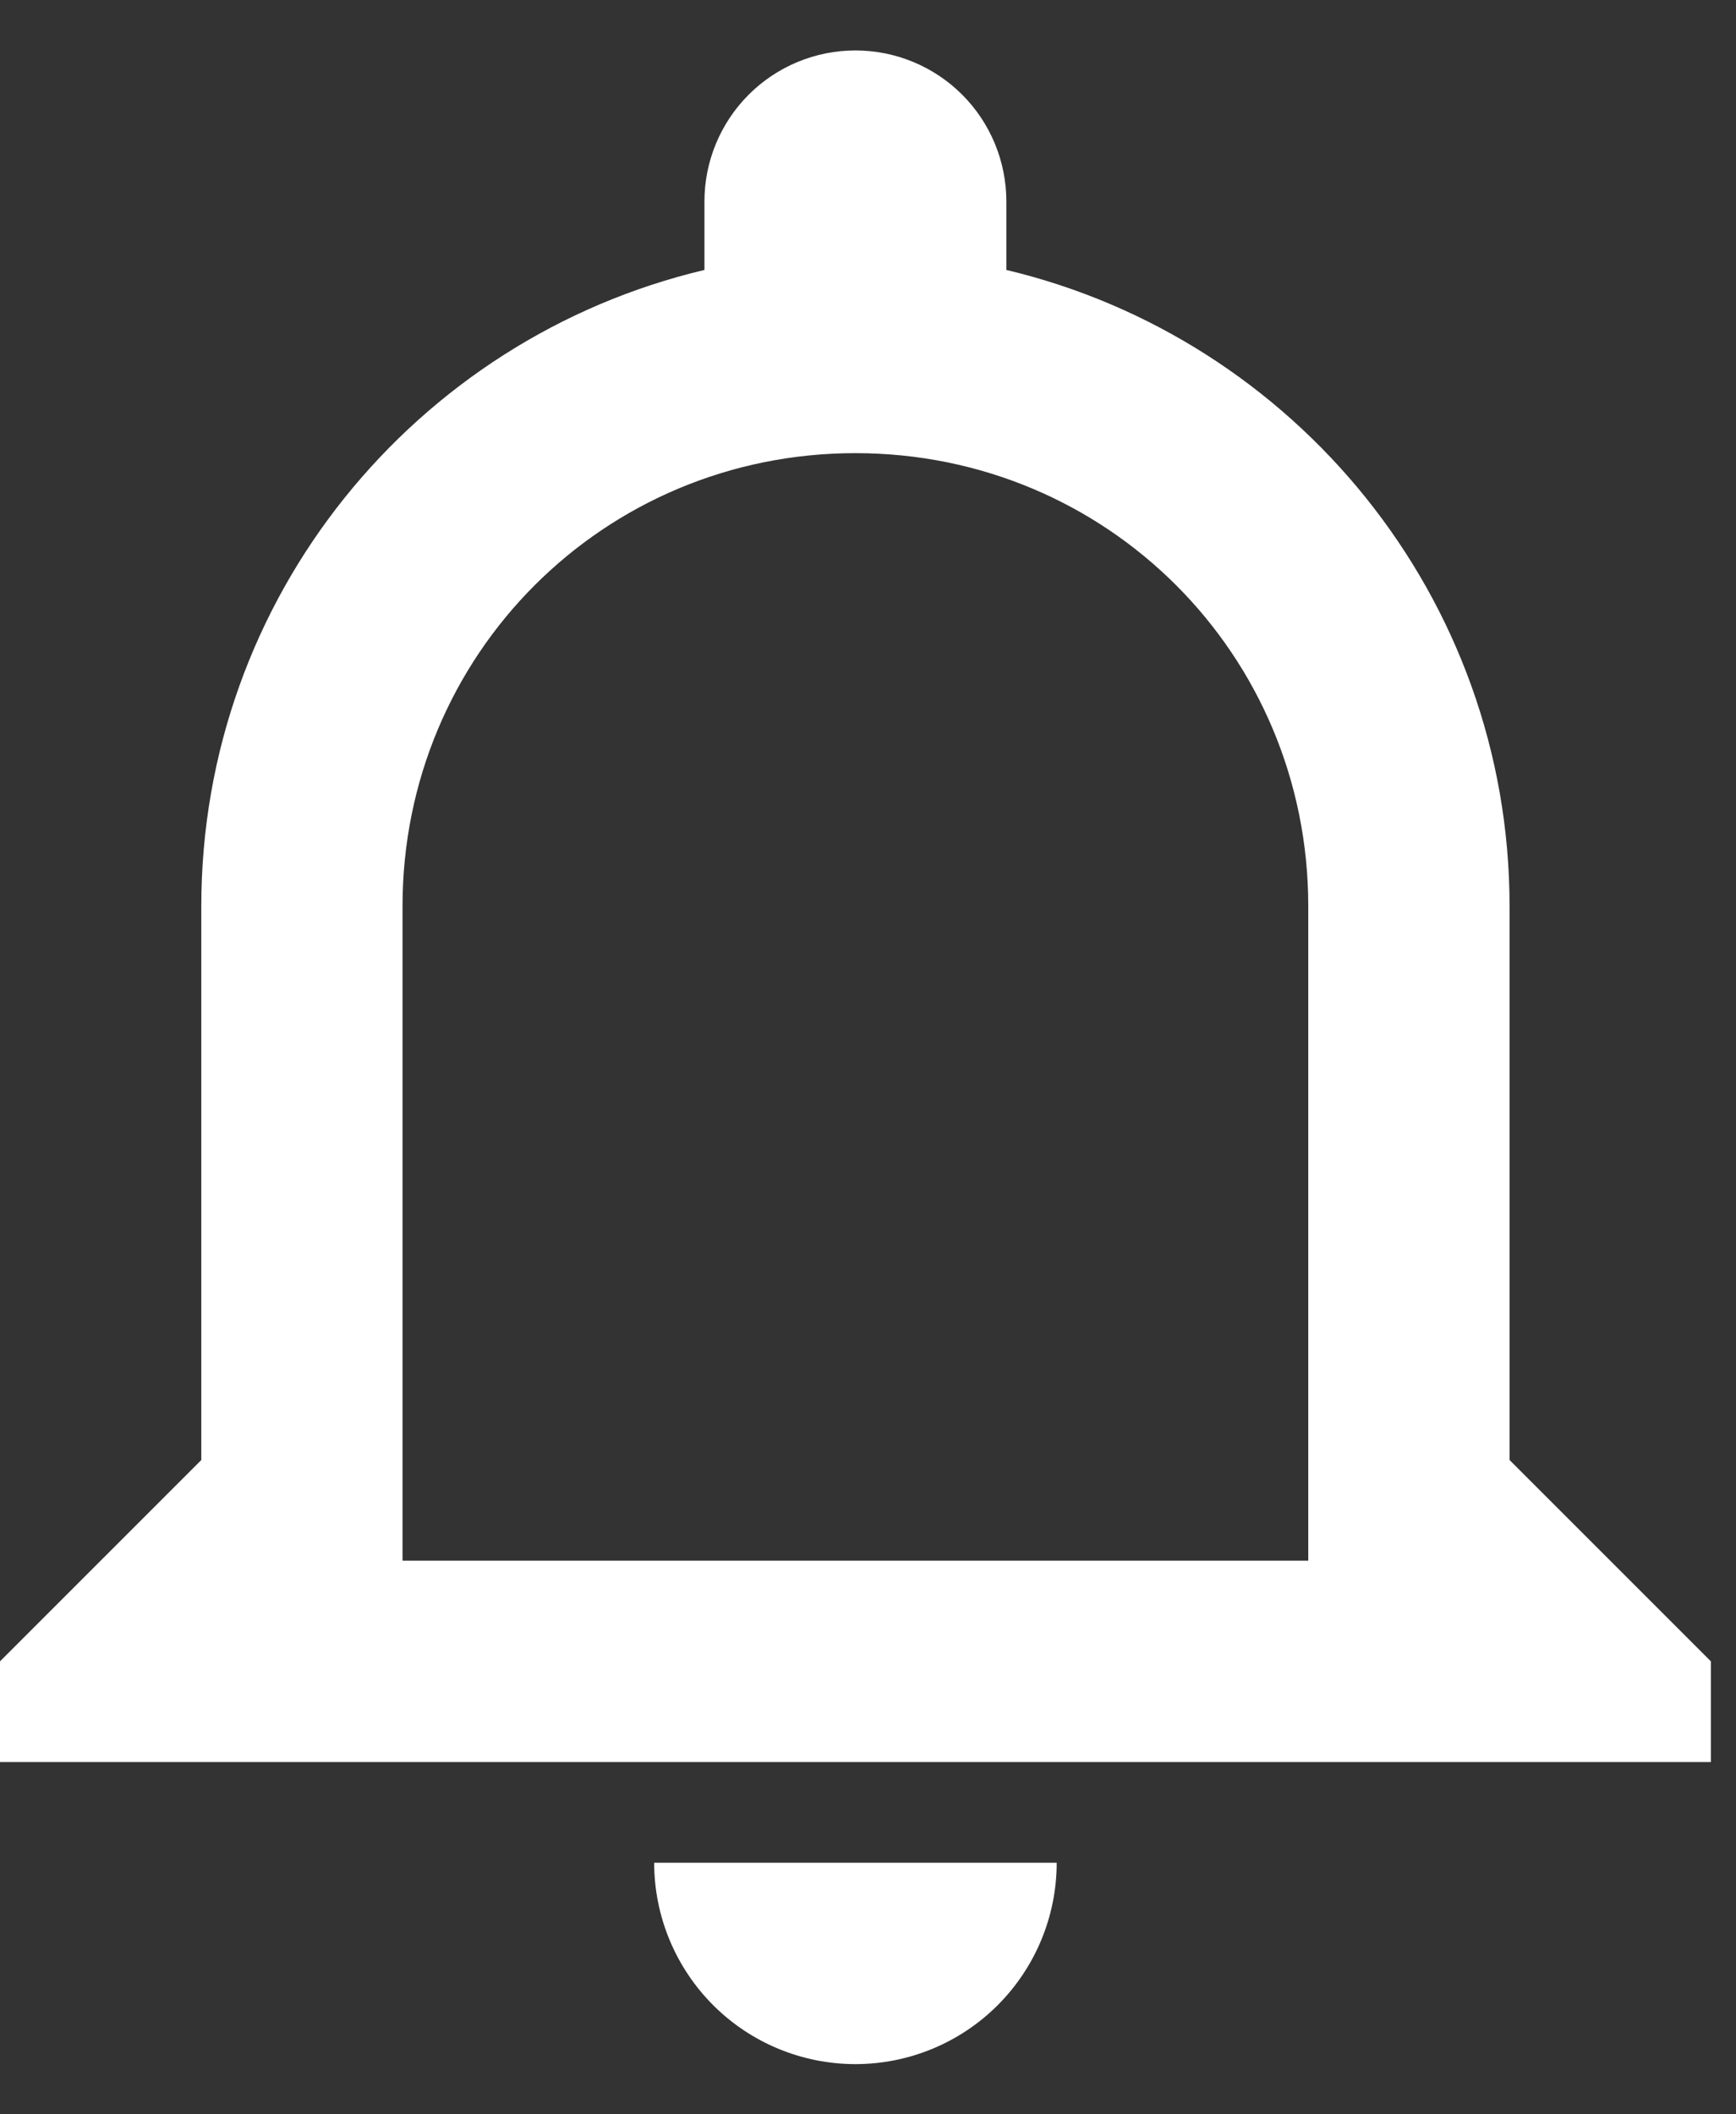 <svg width="23" height="28" viewBox="0 0 23 28" fill="none" xmlns="http://www.w3.org/2000/svg">
<rect x="0" y="0" width="23" height="28" fill="#333333" stroke="none"/>
<path d="M17.333 20.668H5.333V12.001C5.333 8.668 8 6.001 11.333 6.001C14.667 6.001 17.333 8.668 17.333 12.001V20.668ZM20 19.335V12.001C20 7.908 17.147 4.481 13.333 3.575V2.668C13.333 2.138 13.123 1.629 12.748 1.254C12.373 0.879 11.864 0.668 11.333 0.668C10.803 0.668 10.294 0.879 9.919 1.254C9.544 1.629 9.333 2.138 9.333 2.668V3.575C5.507 4.481 2.667 7.908 2.667 12.001V19.335L0 22.001V23.335H22.667V22.001L20 19.335ZM11.333 27.335C12.041 27.335 12.719 27.054 13.219 26.554C13.719 26.053 14 25.375 14 24.668H8.667C8.667 25.375 8.948 26.053 9.448 26.554C9.948 27.054 10.626 27.335 11.333 27.335Z" fill="white"/>
</svg>
